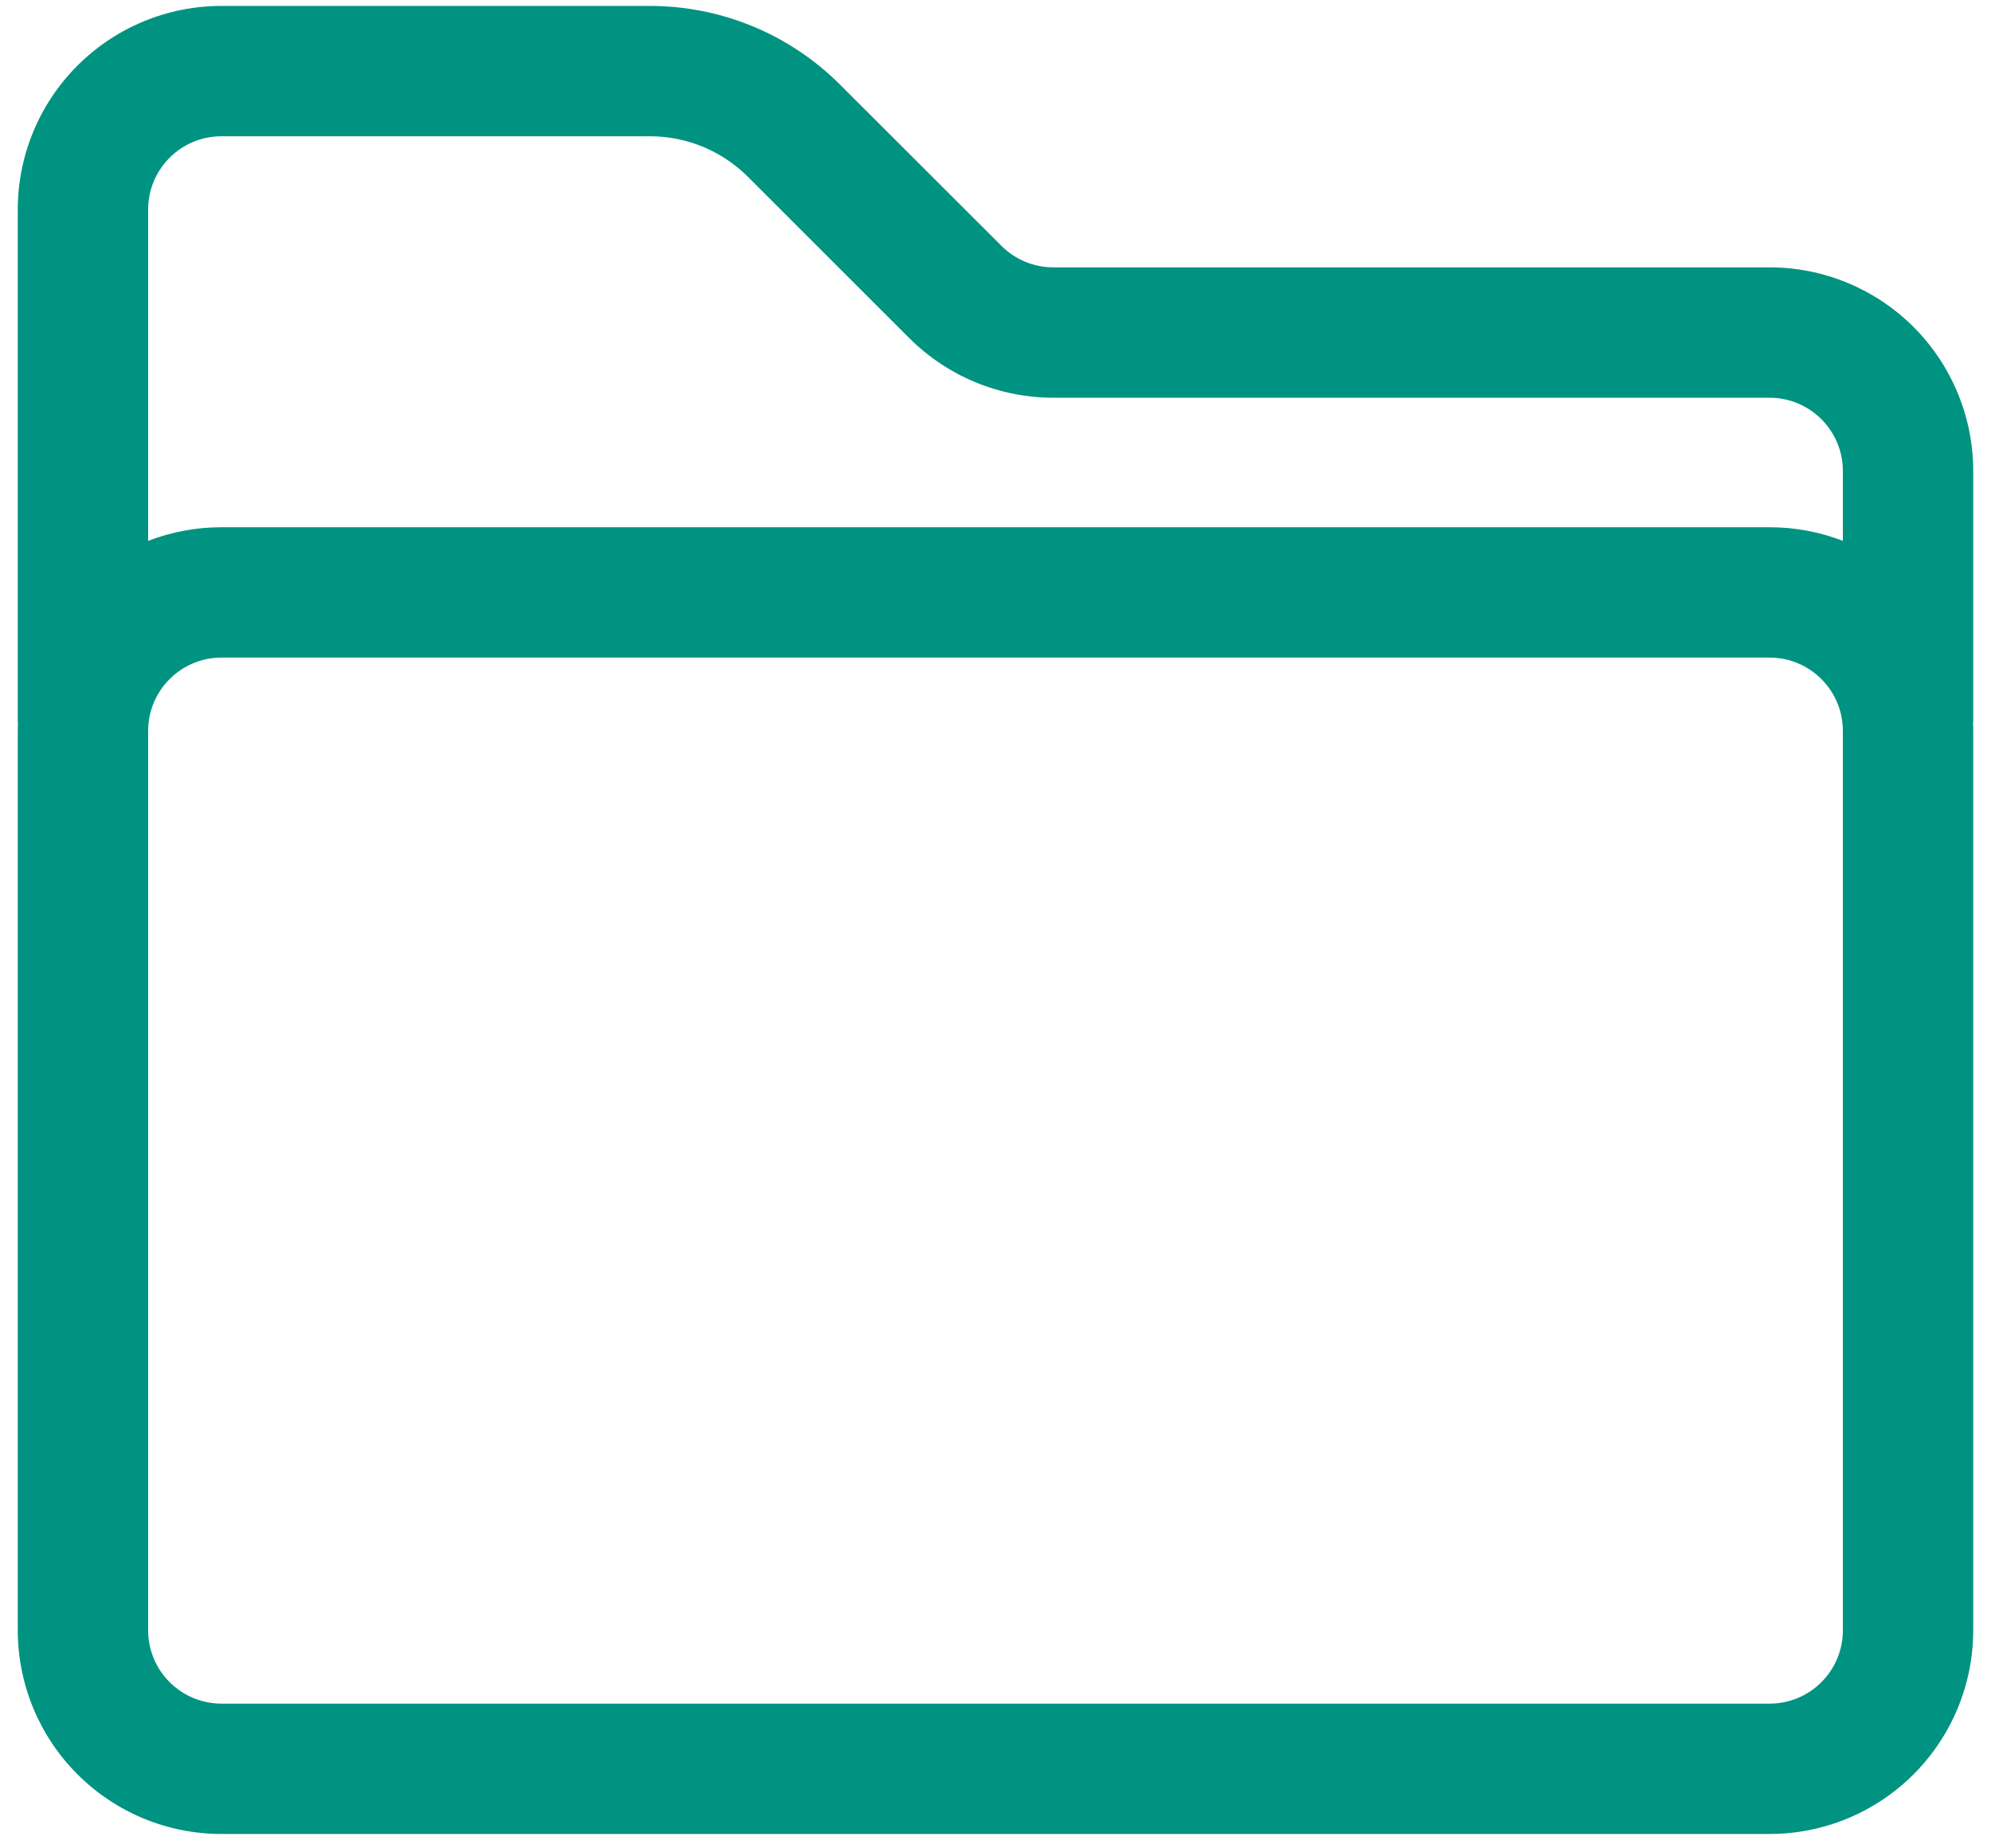 <svg width="42" height="39" viewBox="0 0 42 39" fill="none" xmlns="http://www.w3.org/2000/svg">
<path d="M4.672 0.125C3.532 0.125 2.439 0.578 1.634 1.384C0.828 2.189 0.375 3.282 0.375 4.422V15.25H0.378C0.376 15.307 0.375 15.365 0.375 15.422V34.4C0.375 35.539 0.828 36.632 1.634 37.438C2.439 38.244 3.532 38.697 4.672 38.697H37.328C38.468 38.697 39.561 38.244 40.367 37.438C41.172 36.632 41.625 35.539 41.625 34.4V15.422C41.625 15.364 41.625 15.306 41.621 15.25H41.625V9.938C41.625 8.799 41.172 7.706 40.367 6.9C39.561 6.094 38.468 5.641 37.328 5.641H22.22C21.81 5.641 21.417 5.479 21.127 5.189L17.721 1.786C17.194 1.259 16.569 0.841 15.881 0.556C15.193 0.271 14.456 0.125 13.711 0.125H4.672ZM38.875 11.412C38.382 11.222 37.857 11.124 37.328 11.125H4.672C4.143 11.124 3.618 11.222 3.125 11.412V4.422C3.125 3.568 3.818 2.875 4.672 2.875H13.711C14.487 2.875 15.229 3.183 15.776 3.73L19.182 7.135C19.988 7.939 21.08 8.392 22.221 8.392H37.328C38.183 8.392 38.875 9.085 38.875 9.938V11.412ZM3.125 15.422C3.125 14.568 3.818 13.875 4.672 13.875H37.328C38.183 13.875 38.875 14.568 38.875 15.422V34.4C38.875 35.255 38.183 35.947 37.328 35.947H4.672C4.262 35.947 3.868 35.783 3.578 35.493C3.288 35.203 3.125 34.81 3.125 34.4V15.422Z" fill="#009381"/>
</svg>
